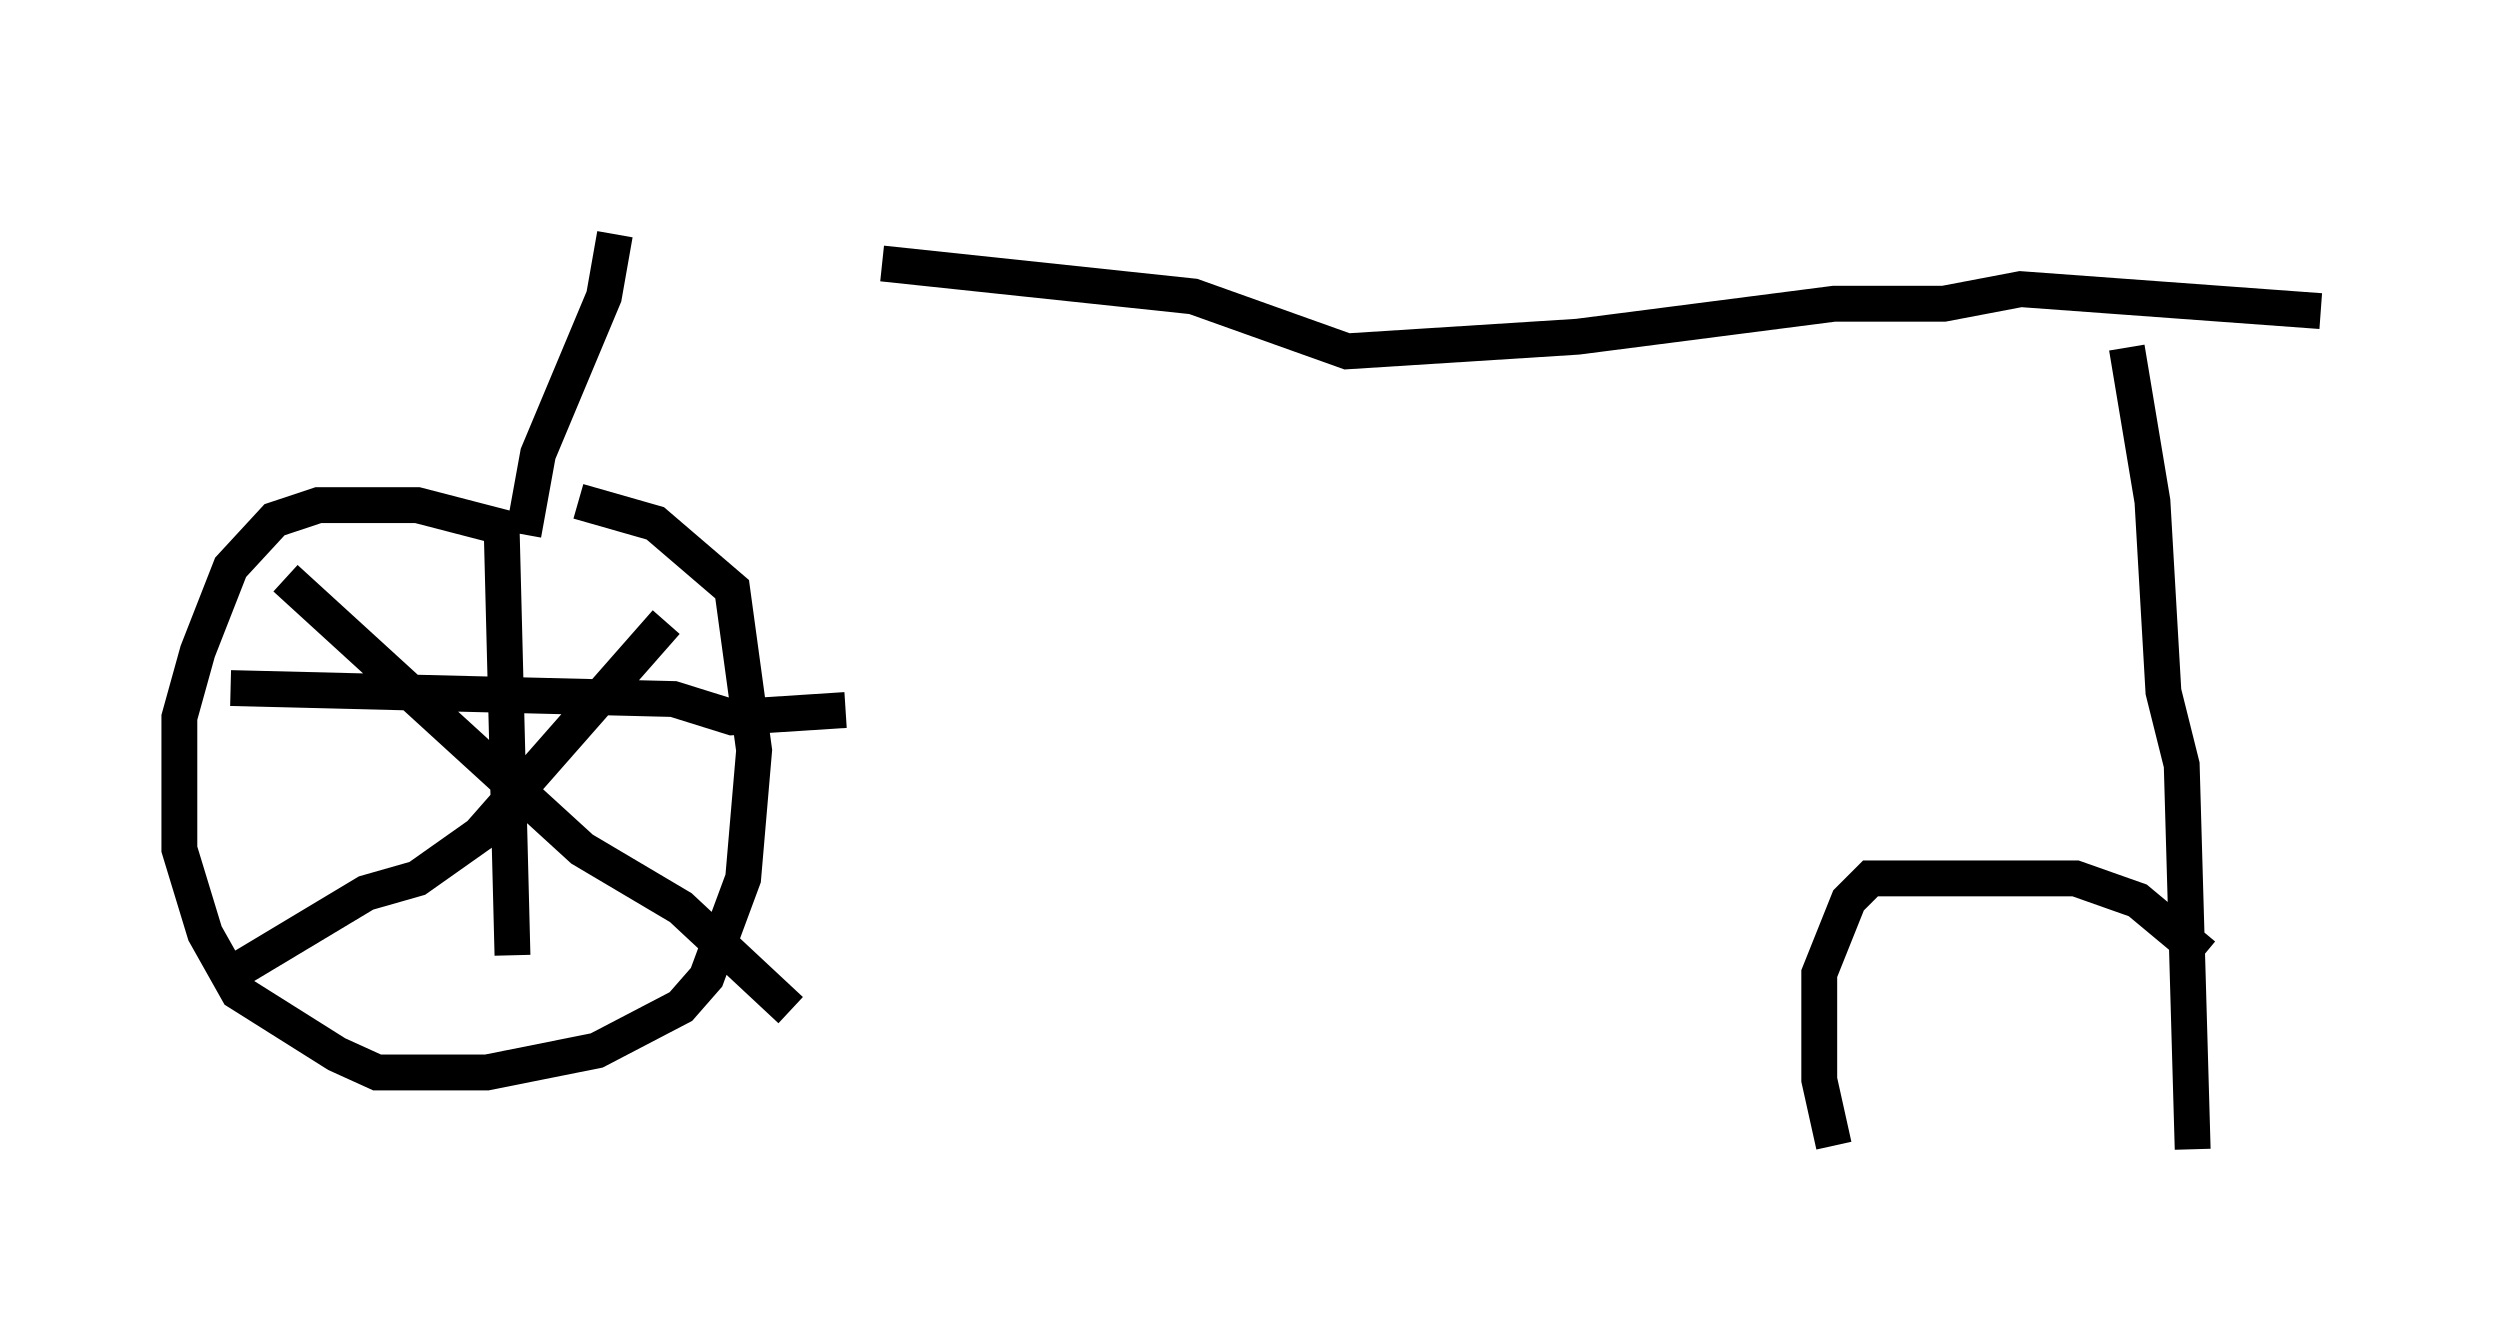<?xml version="1.0" encoding="utf-8" ?>
<svg baseProfile="full" height="37.052" version="1.1" width="69.719" xmlns="http://www.w3.org/2000/svg" xmlns:ev="http://www.w3.org/2001/xml-events" xmlns:xlink="http://www.w3.org/1999/xlink"><defs /><rect fill="white" height="37.052" width="69.719" x="0" y="0" /><path d="M10.41, 5 m14.19, 2.348 l8.677, 0.919 4.288, 1.531 l6.431, -0.408 7.146, -0.919 l3.063, 0.0 2.144, -0.408 l8.371, 0.613 m-47.571, -2.144 l-0.306, 1.735 -1.838, 4.39 l-0.408, 2.246 m-0.204, -0.102 l-2.756, -0.715 -2.756, 0.0 l-1.225, 0.408 -1.225, 1.327 l-0.919, 2.348 -0.51, 1.838 l0.0, 3.675 0.715, 2.348 l0.919, 1.633 2.756, 1.735 l1.123, 0.51 3.063, 0.0 l3.063, -0.613 2.348, -1.225 l0.715, -0.817 1.021, -2.756 l0.306, -3.573 -0.613, -4.492 l-2.144, -1.838 -2.144, -0.613 m-2.144, 0.613 l0.306, 12.046 m-7.861, -7.452 l12.352, 0.306 1.633, 0.51 l3.165, -0.204 m-15.619, -3.675 l8.269, 7.554 2.756, 1.633 l3.063, 2.858 m-3.471, -10.821 l-5.206, 5.921 -1.735, 1.225 l-1.429, 0.408 -3.573, 2.144 m52.676, -17.354 l0.715, 4.288 0.306, 5.308 l0.51, 2.042 0.306, 10.719 m0.306, -5.41 l-1.838, -1.531 -1.735, -0.613 l-5.717, 0.0 -0.613, 0.613 l-0.817, 2.042 0.0, 2.96 l0.408, 1.838 " fill="none" stroke="black" stroke-width="1" /></svg>